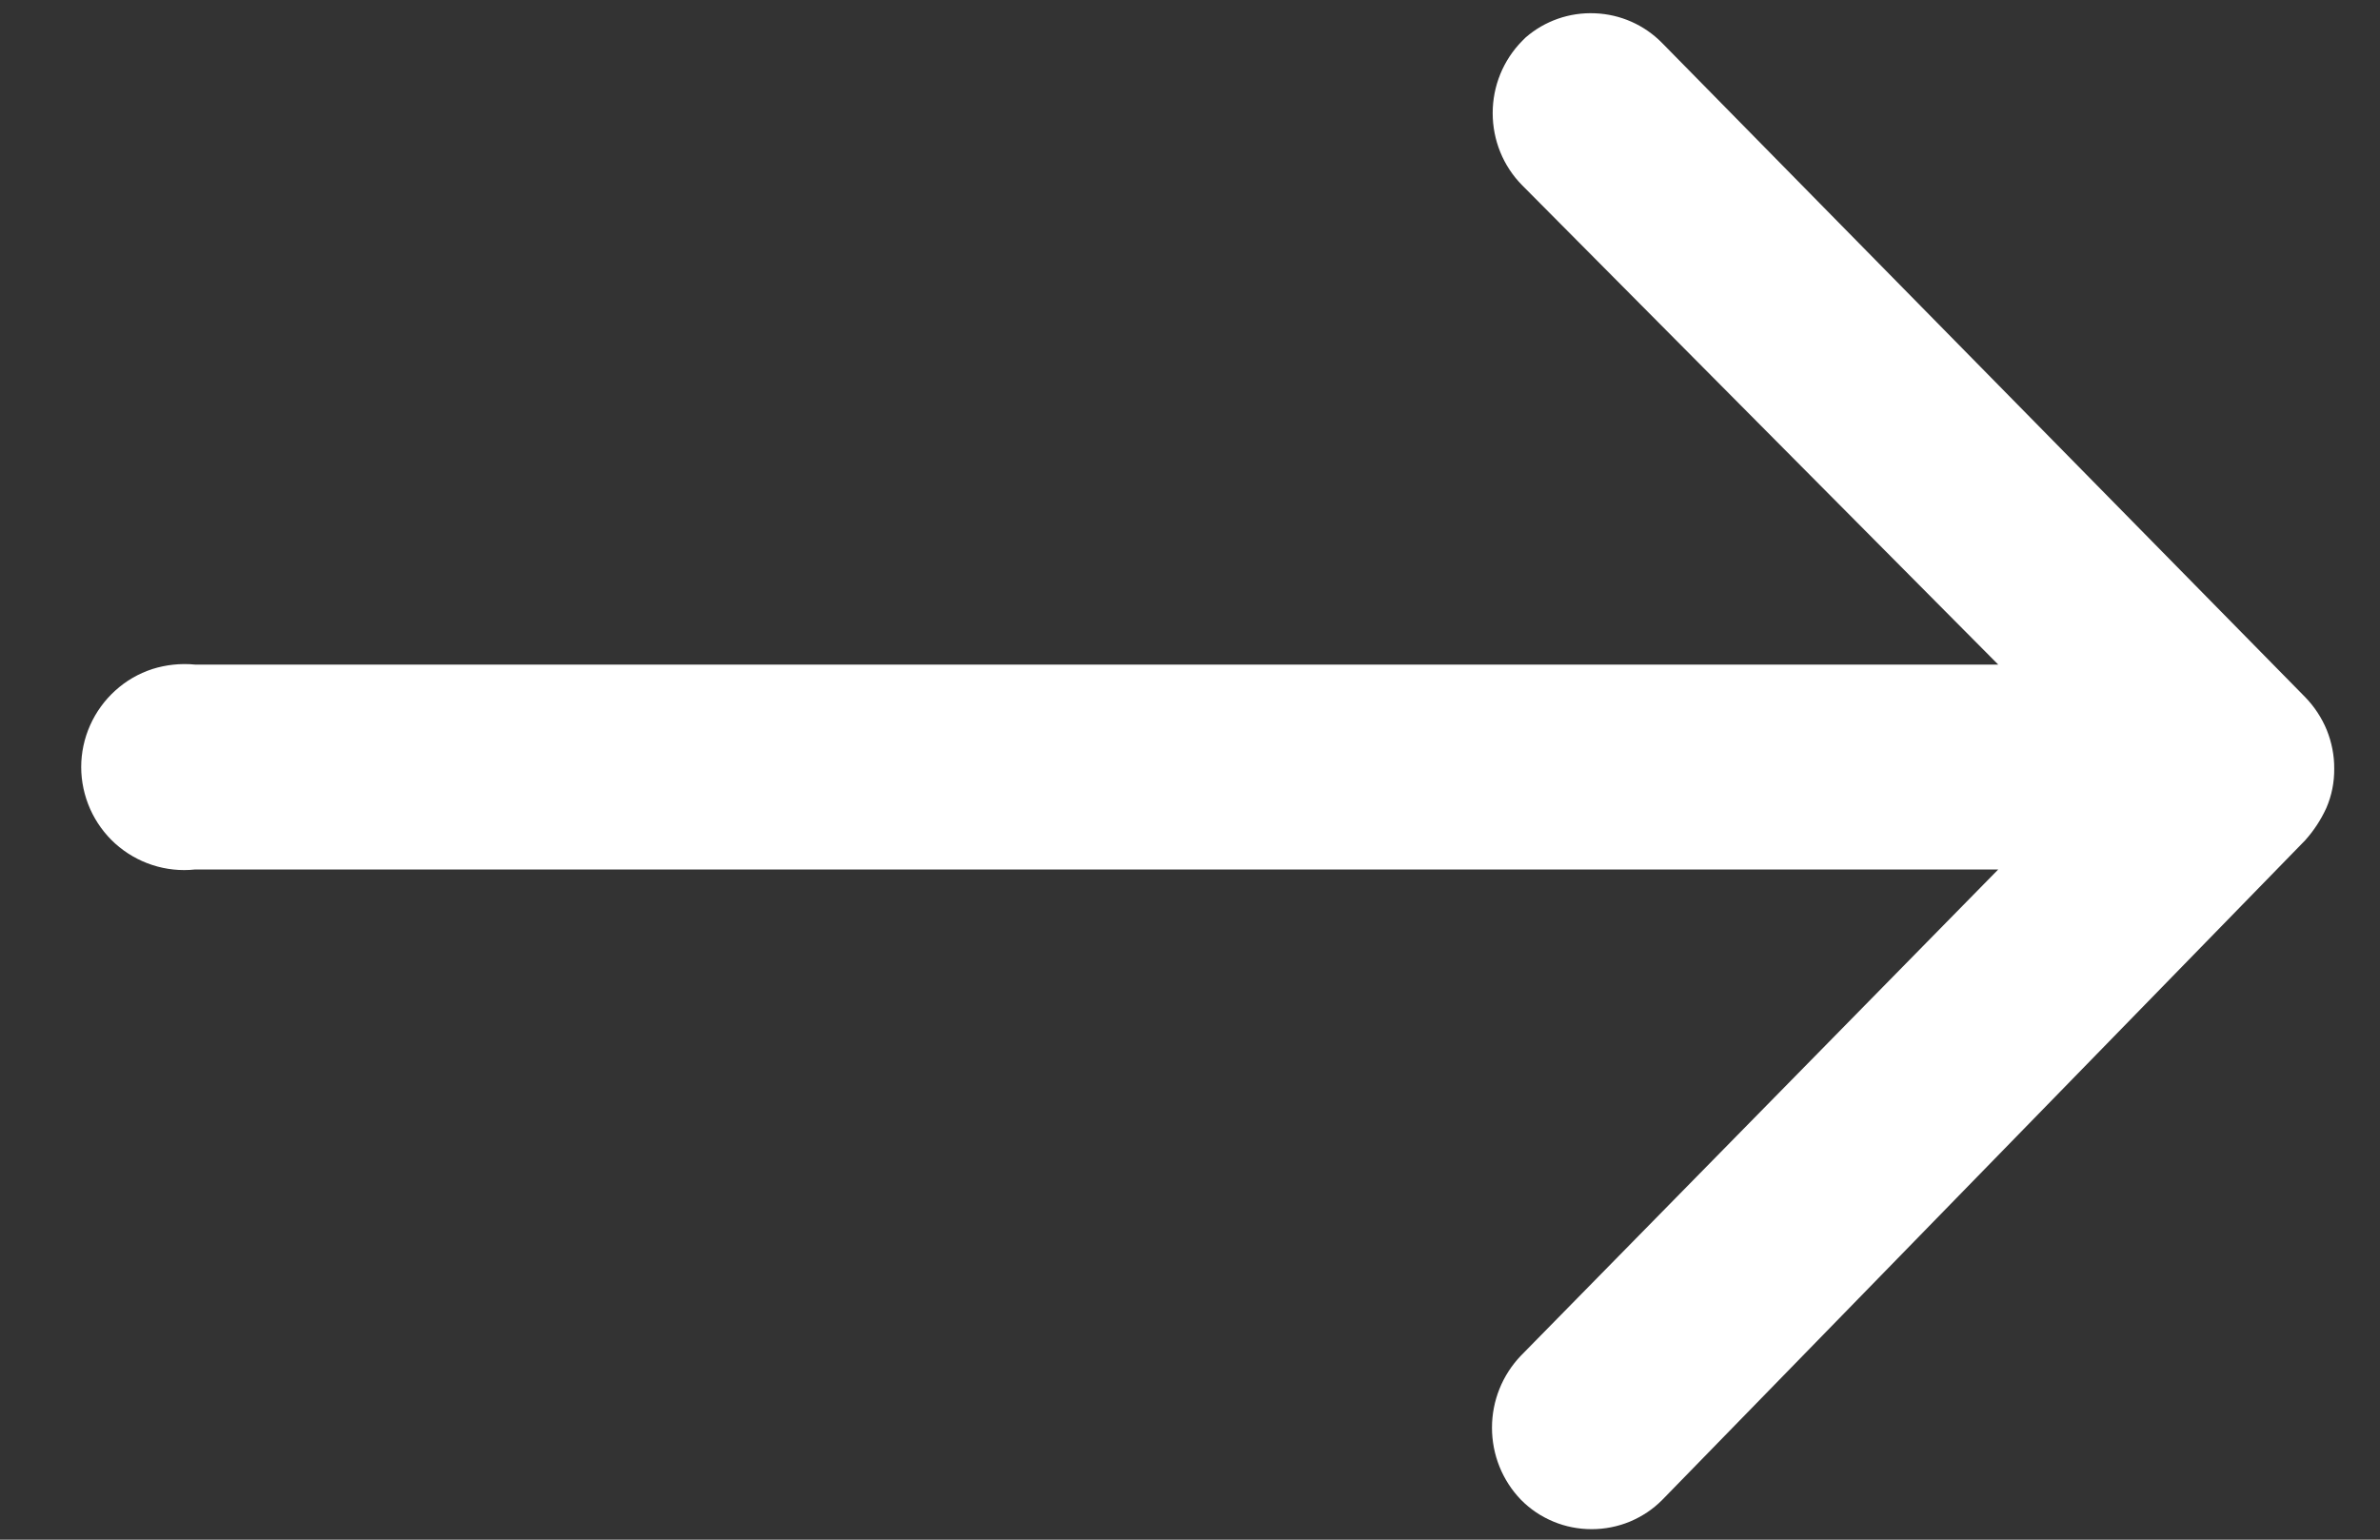 <svg width="17" height="11" viewBox="0 0 17 11" fill="none" xmlns="http://www.w3.org/2000/svg">
<rect x="0" y="0" width="17" height="11" fill="#333333" stroke="none"/>
<path d="M10.873 0.292C10.737 0.43 10.662 0.615 10.662 0.808C10.662 1.001 10.737 1.187 10.873 1.324L14.273 4.748H1.393C1.29 4.738 1.186 4.749 1.088 4.78C0.99 4.812 0.9 4.864 0.823 4.934C0.747 5.003 0.686 5.087 0.644 5.181C0.602 5.275 0.58 5.377 0.58 5.48C0.58 5.583 0.602 5.685 0.644 5.78C0.686 5.874 0.747 5.958 0.823 6.027C0.9 6.096 0.99 6.148 1.088 6.18C1.186 6.212 1.29 6.223 1.393 6.212H14.273L10.865 9.684C10.731 9.823 10.657 10.008 10.657 10.2C10.657 10.393 10.731 10.578 10.865 10.716C10.931 10.783 11.009 10.835 11.096 10.871C11.182 10.907 11.275 10.925 11.369 10.925C11.462 10.925 11.555 10.907 11.642 10.871C11.728 10.835 11.807 10.783 11.873 10.716L16.465 6.004C16.527 5.935 16.578 5.857 16.617 5.772C16.655 5.684 16.674 5.589 16.673 5.492C16.674 5.398 16.655 5.303 16.62 5.216C16.584 5.128 16.531 5.048 16.465 4.98L11.873 0.308C11.746 0.178 11.574 0.102 11.393 0.095C11.211 0.087 11.034 0.149 10.897 0.268L10.873 0.292Z" fill="white"/>
</svg>
